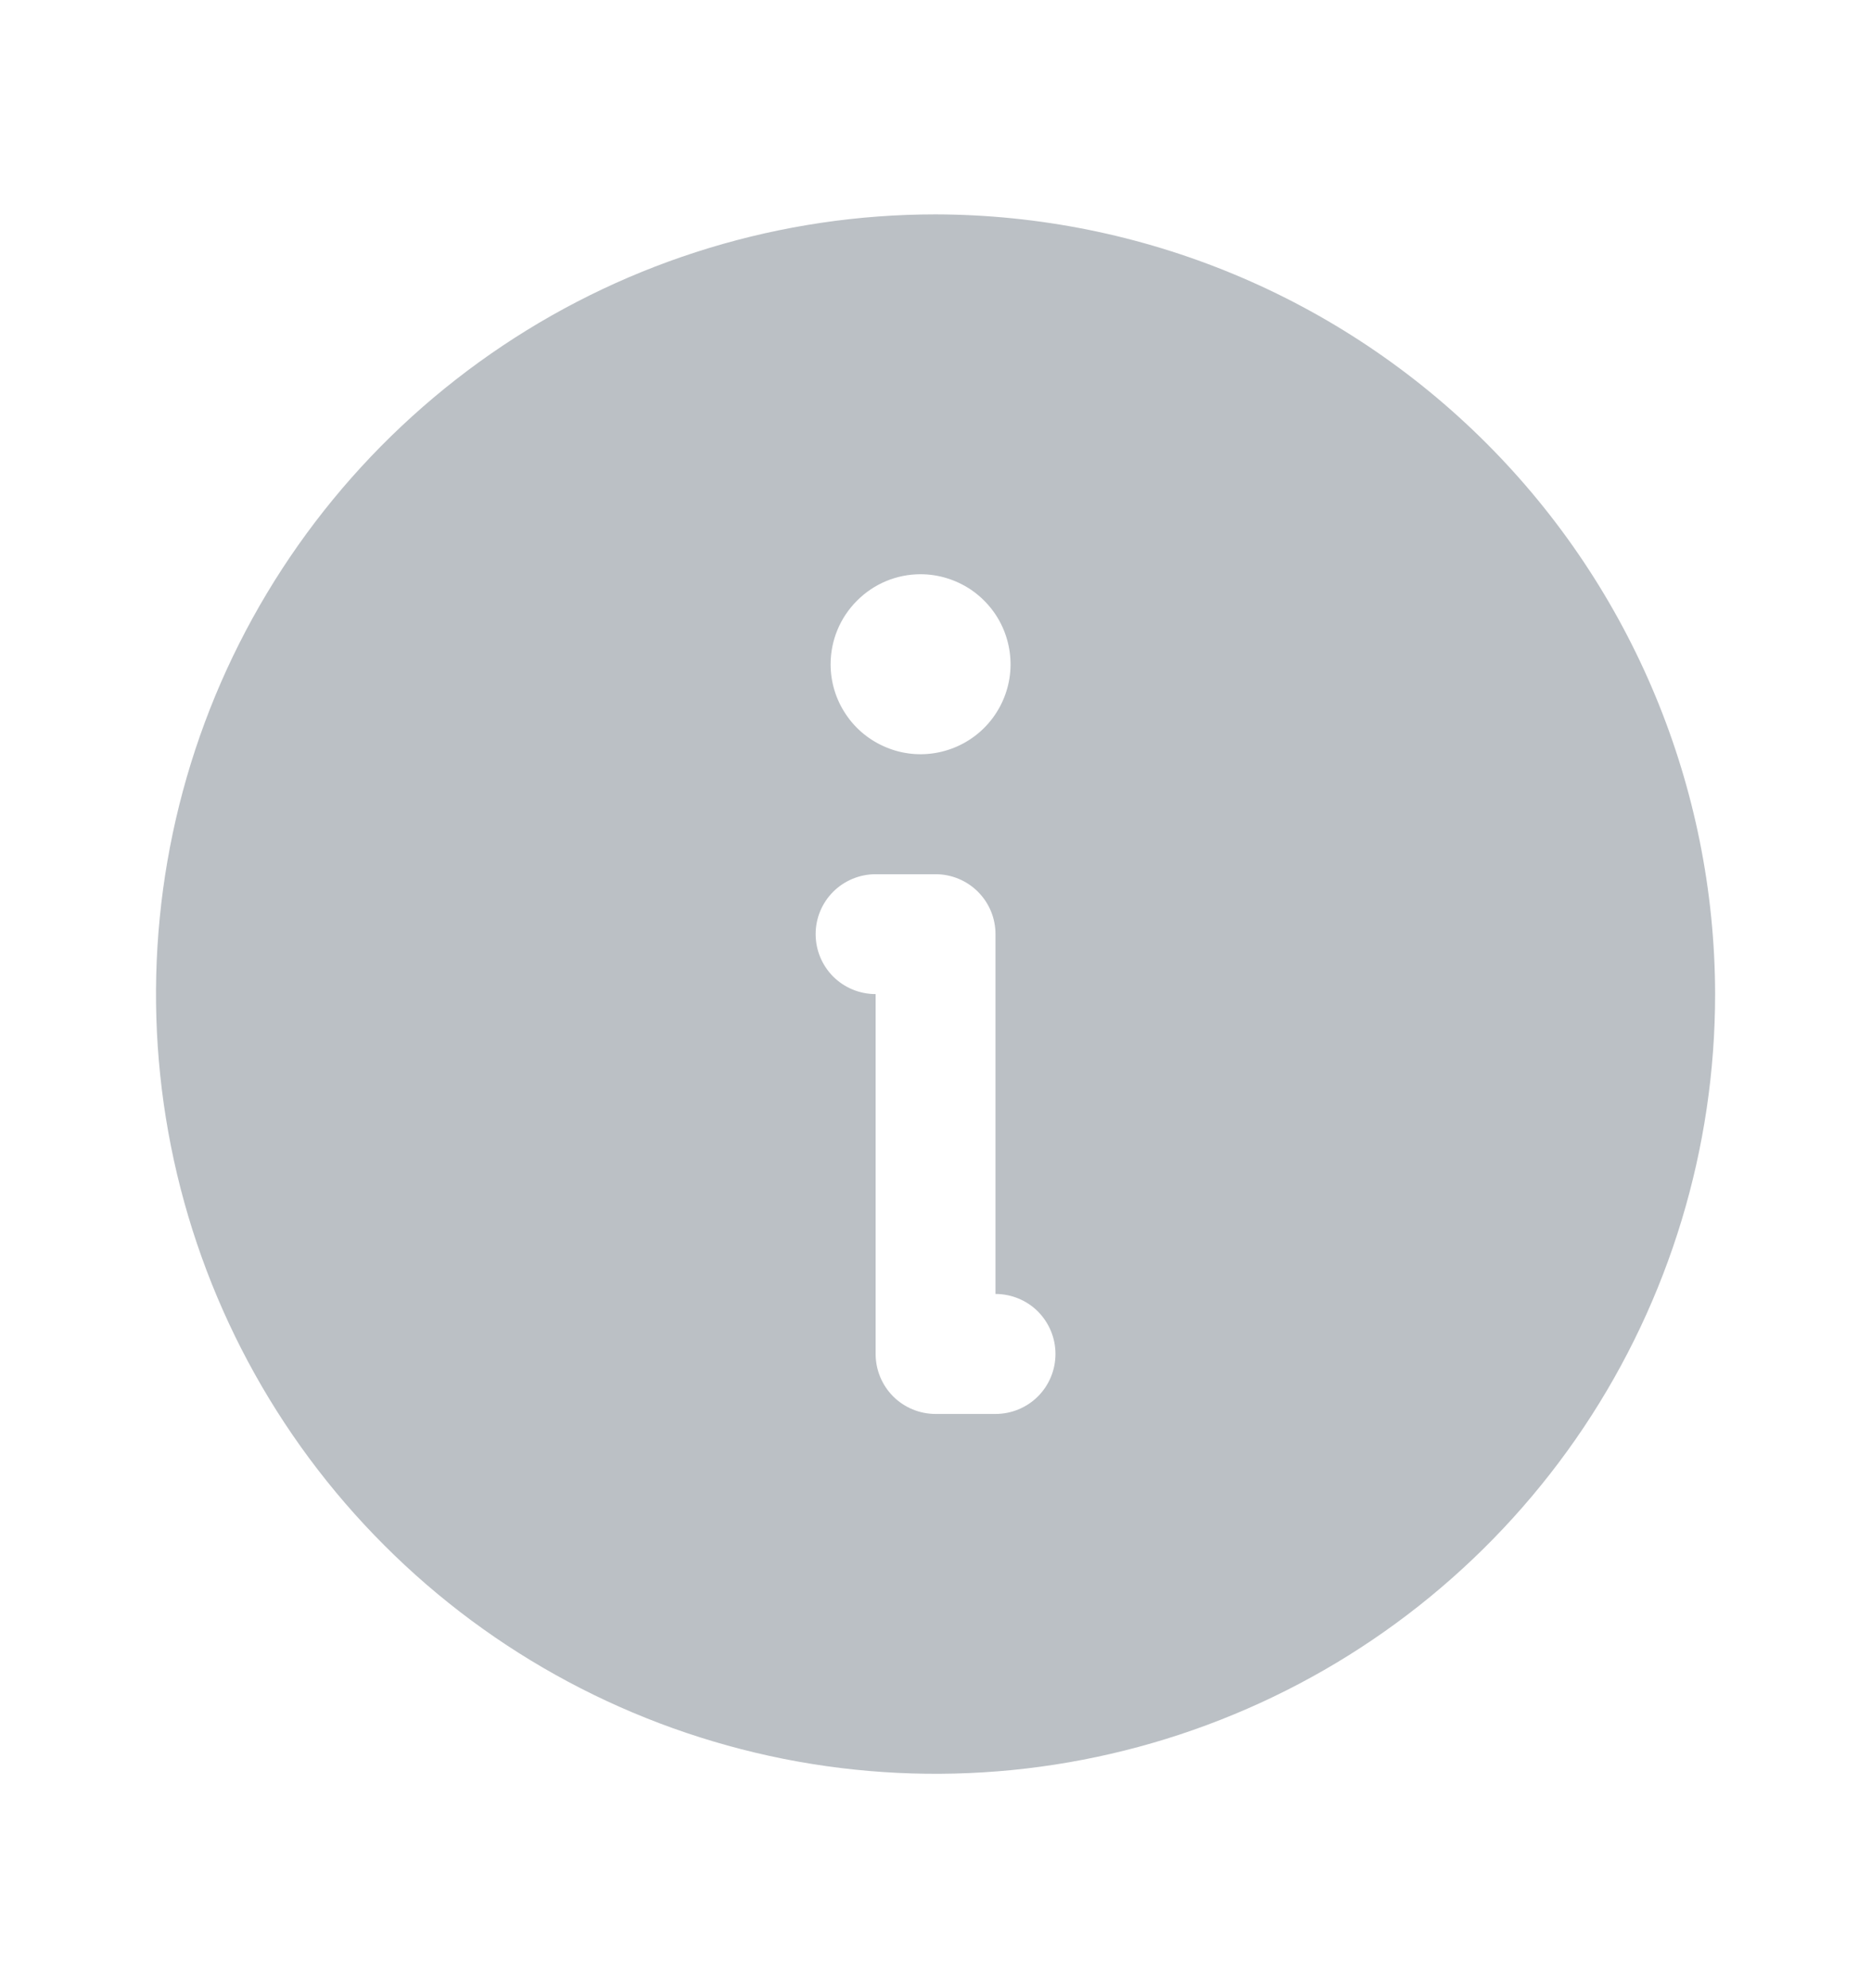 <svg width="16" height="17" viewBox="0 0 16 17" fill="none" xmlns="http://www.w3.org/2000/svg">
  <path d="M8.001 1.833C6.682 1.833 5.393 2.224 4.297 2.957C3.201 3.69 2.346 4.731 1.841 5.949C1.337 7.167 1.205 8.508 1.462 9.801C1.719 11.094 2.354 12.282 3.287 13.214C4.219 14.147 5.407 14.781 6.7 15.039C7.993 15.296 9.334 15.164 10.552 14.659C11.77 14.155 12.811 13.3 13.544 12.204C14.276 11.108 14.667 9.819 14.667 8.5C14.664 6.733 13.96 5.039 12.711 3.79C11.461 2.54 9.768 1.837 8.001 1.833ZM7.872 4.91C8.025 4.91 8.173 4.956 8.3 5.04C8.426 5.125 8.525 5.245 8.583 5.385C8.641 5.526 8.657 5.681 8.627 5.83C8.597 5.979 8.524 6.116 8.416 6.224C8.309 6.331 8.172 6.404 8.023 6.434C7.873 6.464 7.719 6.449 7.578 6.39C7.438 6.332 7.317 6.234 7.233 6.107C7.148 5.981 7.103 5.832 7.103 5.68C7.103 5.476 7.184 5.28 7.329 5.136C7.473 4.991 7.668 4.91 7.872 4.91ZM8.513 12.09H8.001C7.865 12.09 7.734 12.036 7.638 11.94C7.542 11.844 7.488 11.713 7.488 11.577V8.5C7.352 8.5 7.221 8.446 7.125 8.35C7.029 8.254 6.975 8.123 6.975 7.987C6.975 7.851 7.029 7.721 7.125 7.625C7.221 7.529 7.352 7.475 7.488 7.475H8.001C8.137 7.475 8.267 7.529 8.363 7.625C8.459 7.721 8.513 7.851 8.513 7.987V11.064C8.649 11.064 8.78 11.118 8.876 11.214C8.972 11.311 9.026 11.441 9.026 11.577C9.026 11.713 8.972 11.844 8.876 11.94C8.78 12.036 8.649 12.09 8.513 12.09Z" fill="#BBC0C5"/>
</svg>
